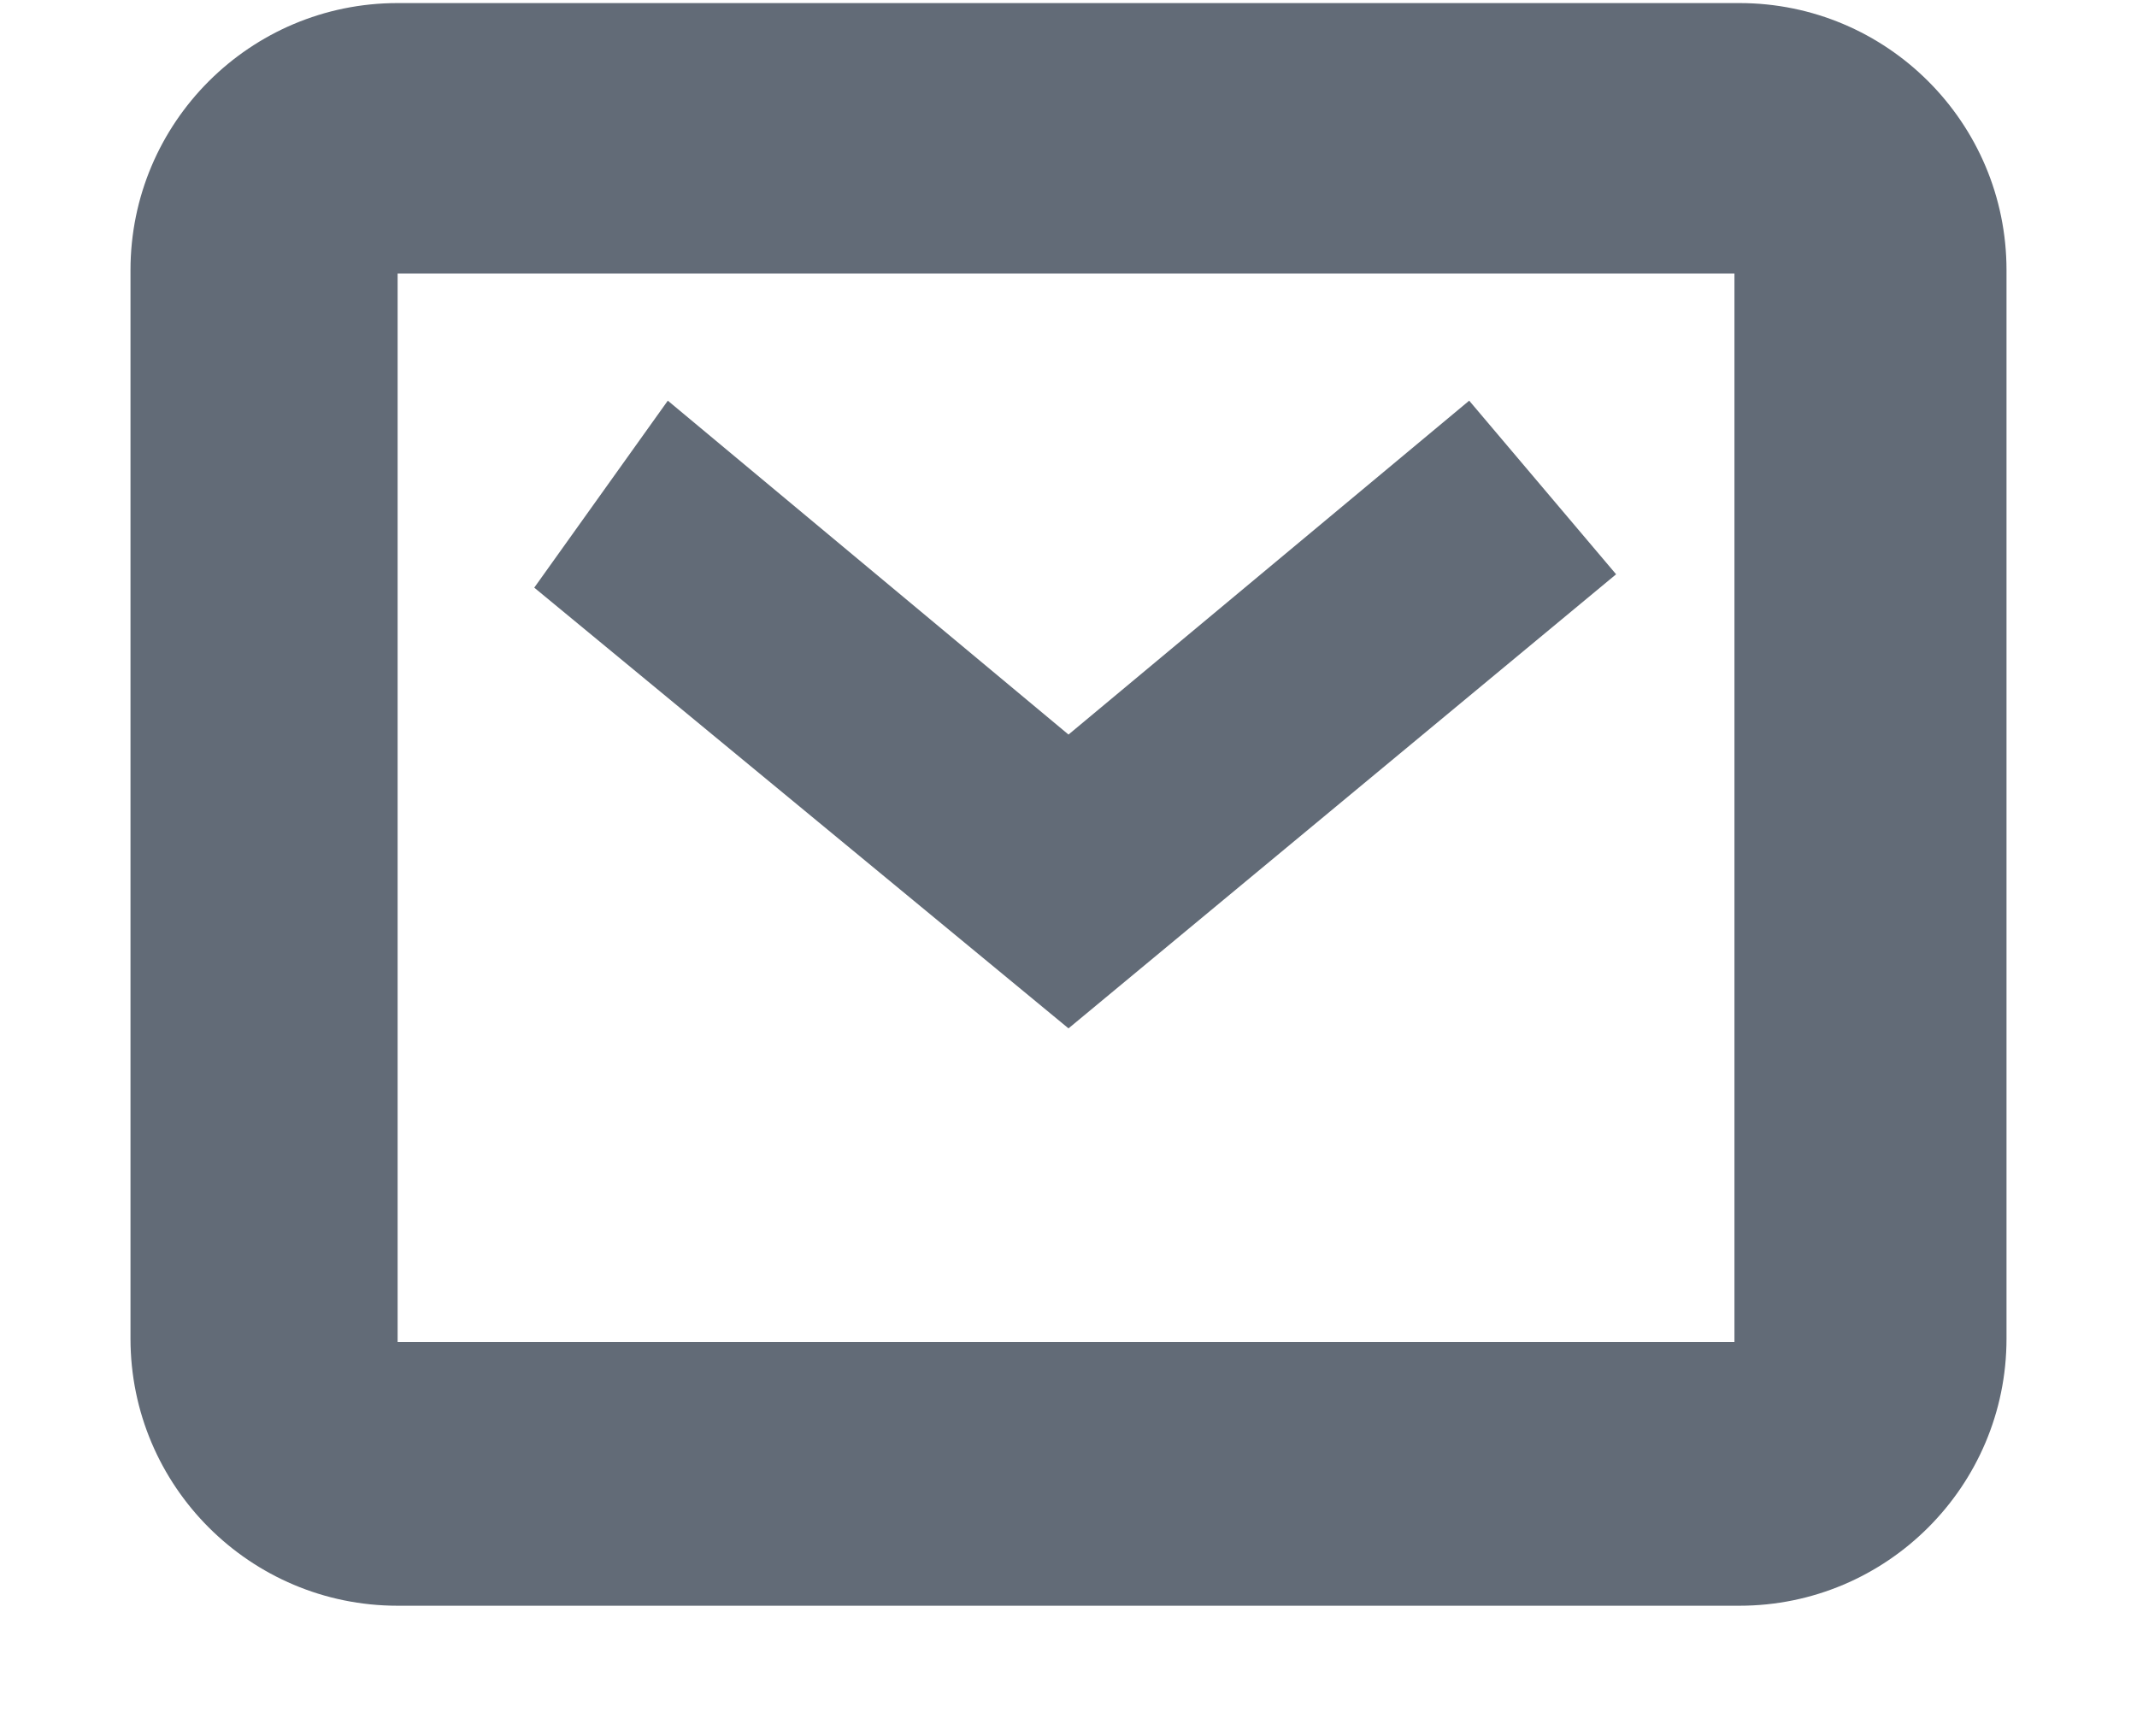 <svg xmlns="http://www.w3.org/2000/svg" width="16" height="13" viewBox="0 0 16 13">
  <g fill="#626B77" fill-rule="evenodd">
    <path d="M2.977,0.023 L13.023,0.023 C14.127,0.023 15.023,0.918 15.023,2.023 L15.023,10.023 C15.023,11.127 14.127,12.023 13.023,12.023 L2.977,12.023 C1.873,12.023 0.977,11.127 0.977,10.023 L0.977,2.023 C0.977,0.918 1.873,0.023 2.977,0.023 Z M2.977,2.048 L2.977,10.048 L12.986,10.048 L12.986,2.048 L2.977,2.048 Z"/>
    <polygon points="5 3 8 5.5 11 3 12.1 4.3 8 7.7 4 4.4"/>
  </g>
</svg>
